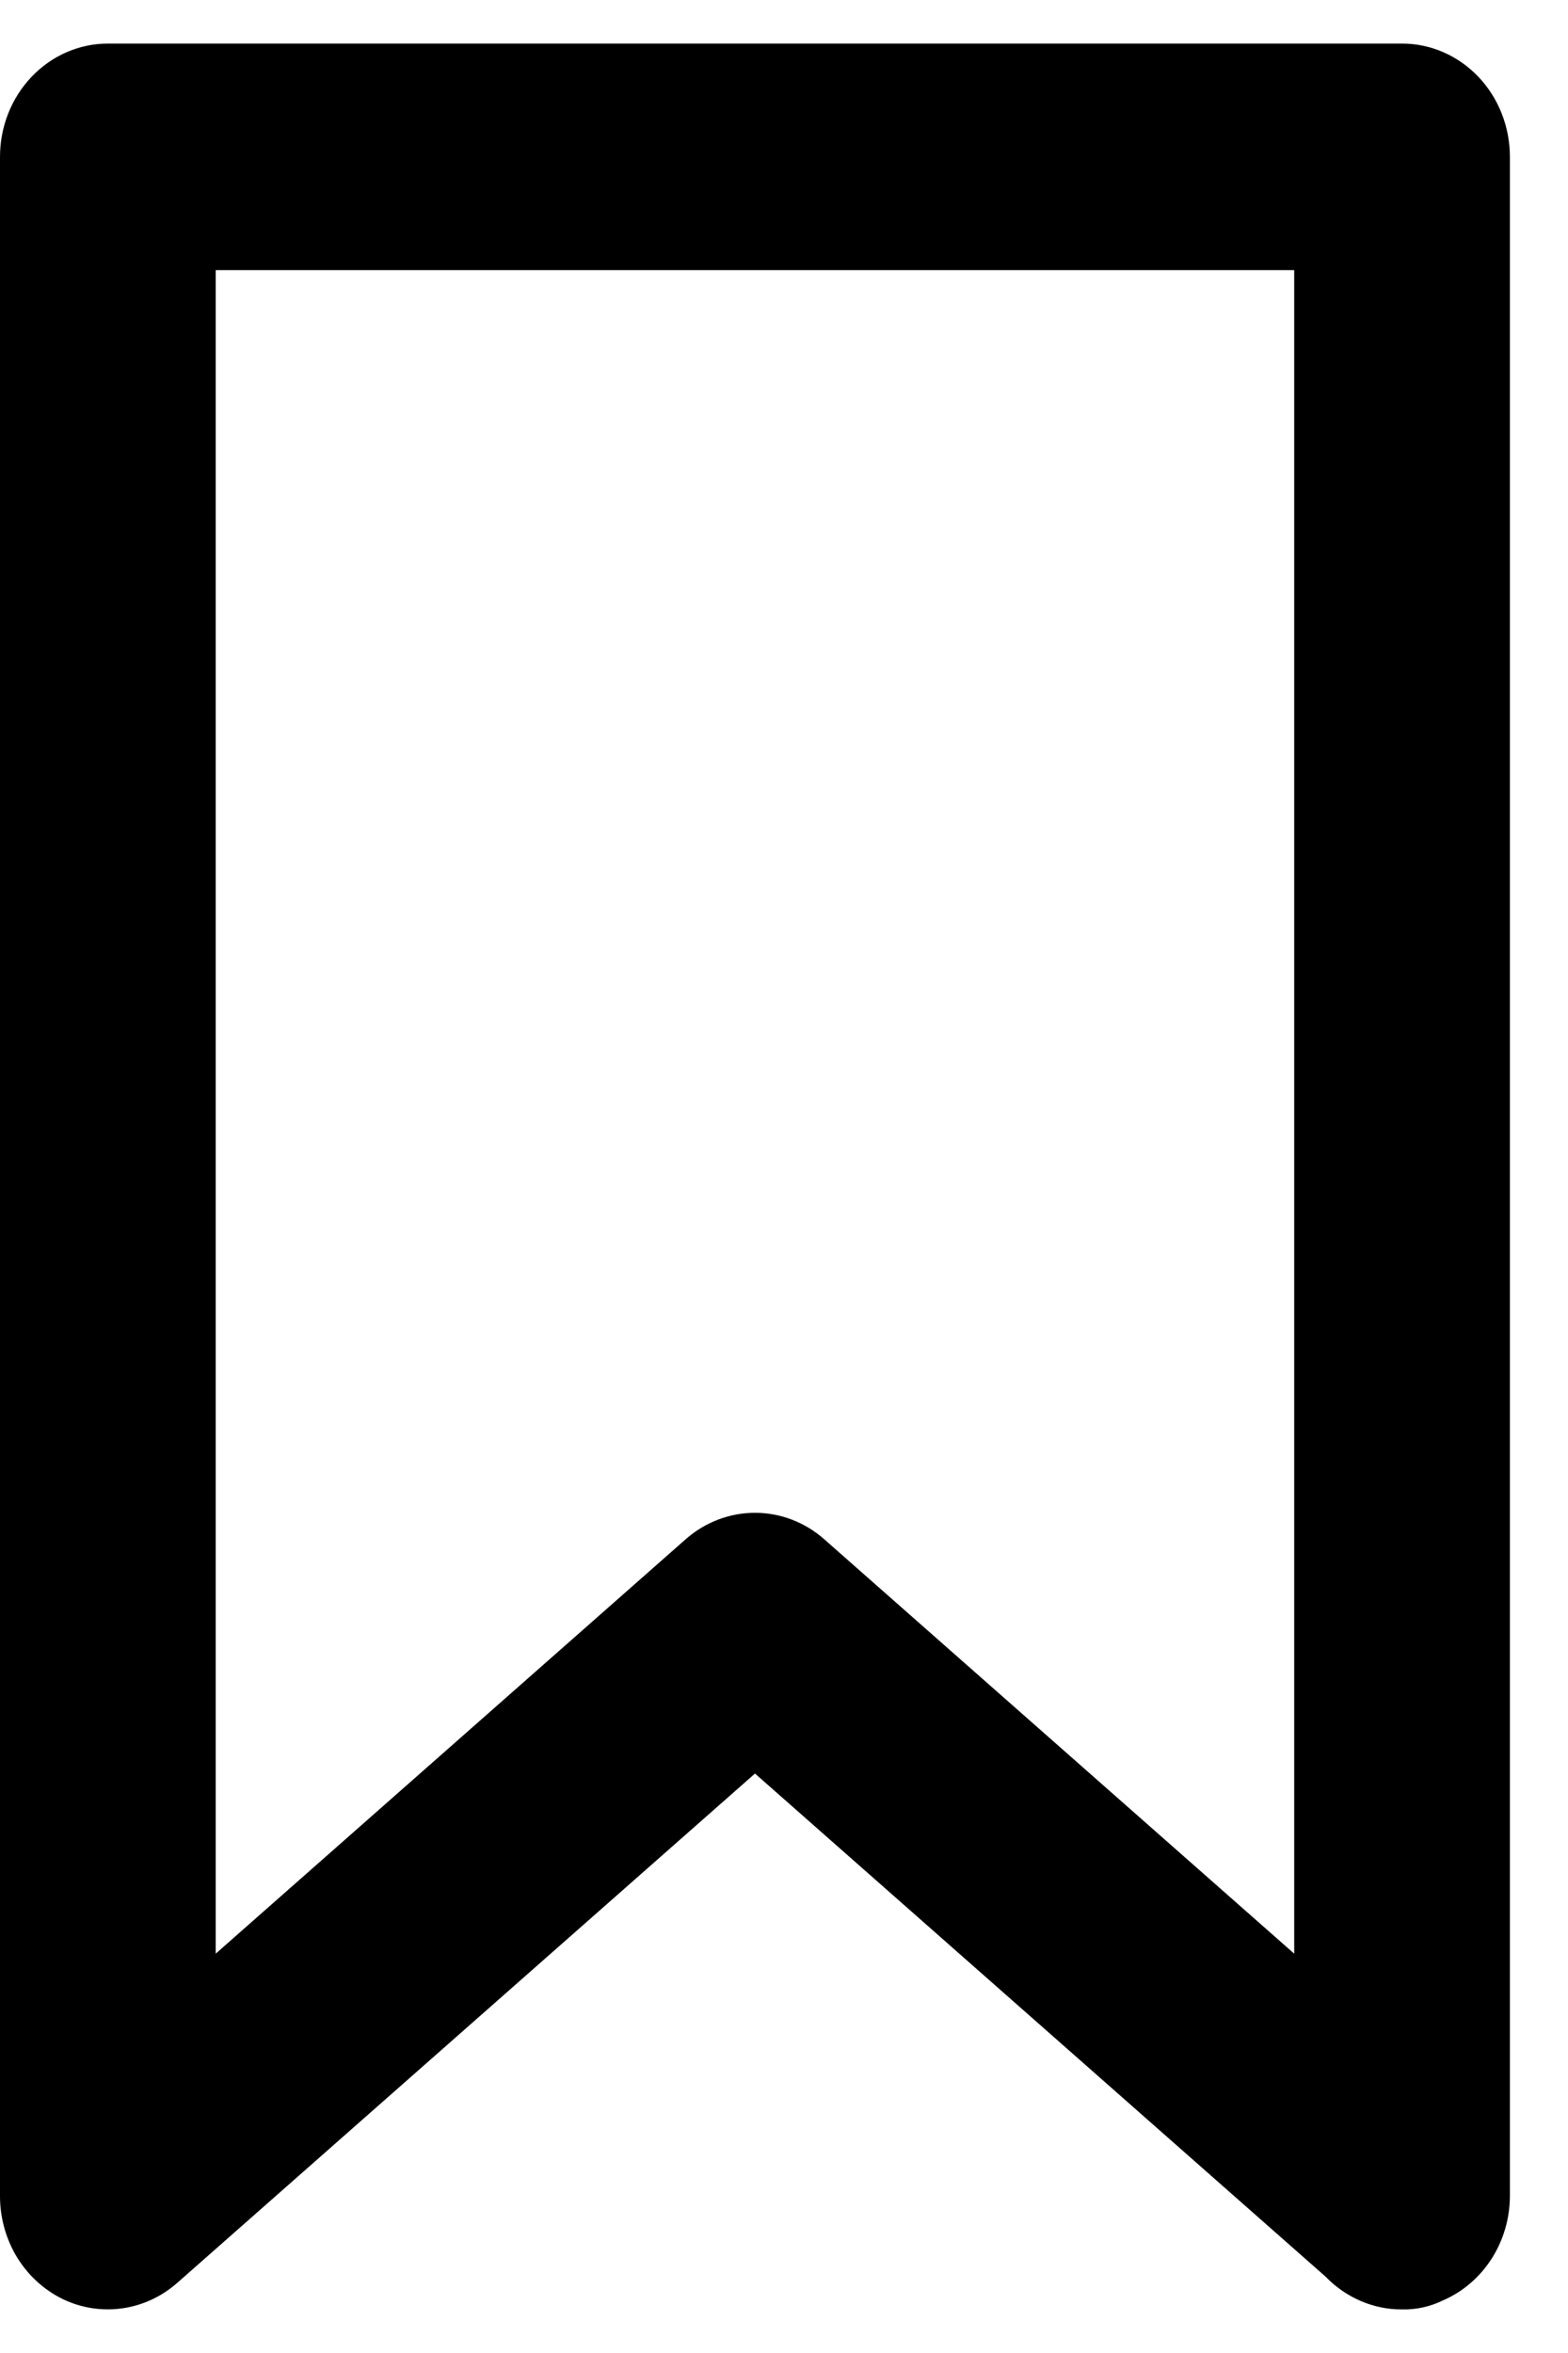 <svg width="18" height="27" viewBox="0 0 18 27" xmlns="http://www.w3.org/2000/svg">
<path d="M16.095 0.5H1.238C0.91 0.5 0.595 0.637 0.363 0.881C0.13 1.125 2.68086e-09 1.455 2.68086e-09 1.8V25.2C-1.55695e-05 25.448 0.068 25.692 0.195 25.901C0.323 26.11 0.505 26.276 0.72 26.381C0.935 26.485 1.174 26.521 1.408 26.487C1.643 26.453 1.863 26.349 2.043 26.188L8.667 20.351L15.216 26.123C15.332 26.243 15.469 26.338 15.62 26.403C15.771 26.468 15.932 26.501 16.095 26.5C16.258 26.504 16.419 26.468 16.566 26.396C16.792 26.298 16.985 26.133 17.122 25.92C17.259 25.707 17.332 25.456 17.333 25.2V1.8C17.333 1.455 17.203 1.125 16.971 0.881C16.738 0.637 16.424 0.5 16.095 0.5ZM14.857 22.418L9.459 17.66C9.237 17.465 8.956 17.359 8.667 17.359C8.377 17.359 8.097 17.465 7.874 17.66L2.476 22.418V3.1H14.857V22.418Z"/>
</svg>
